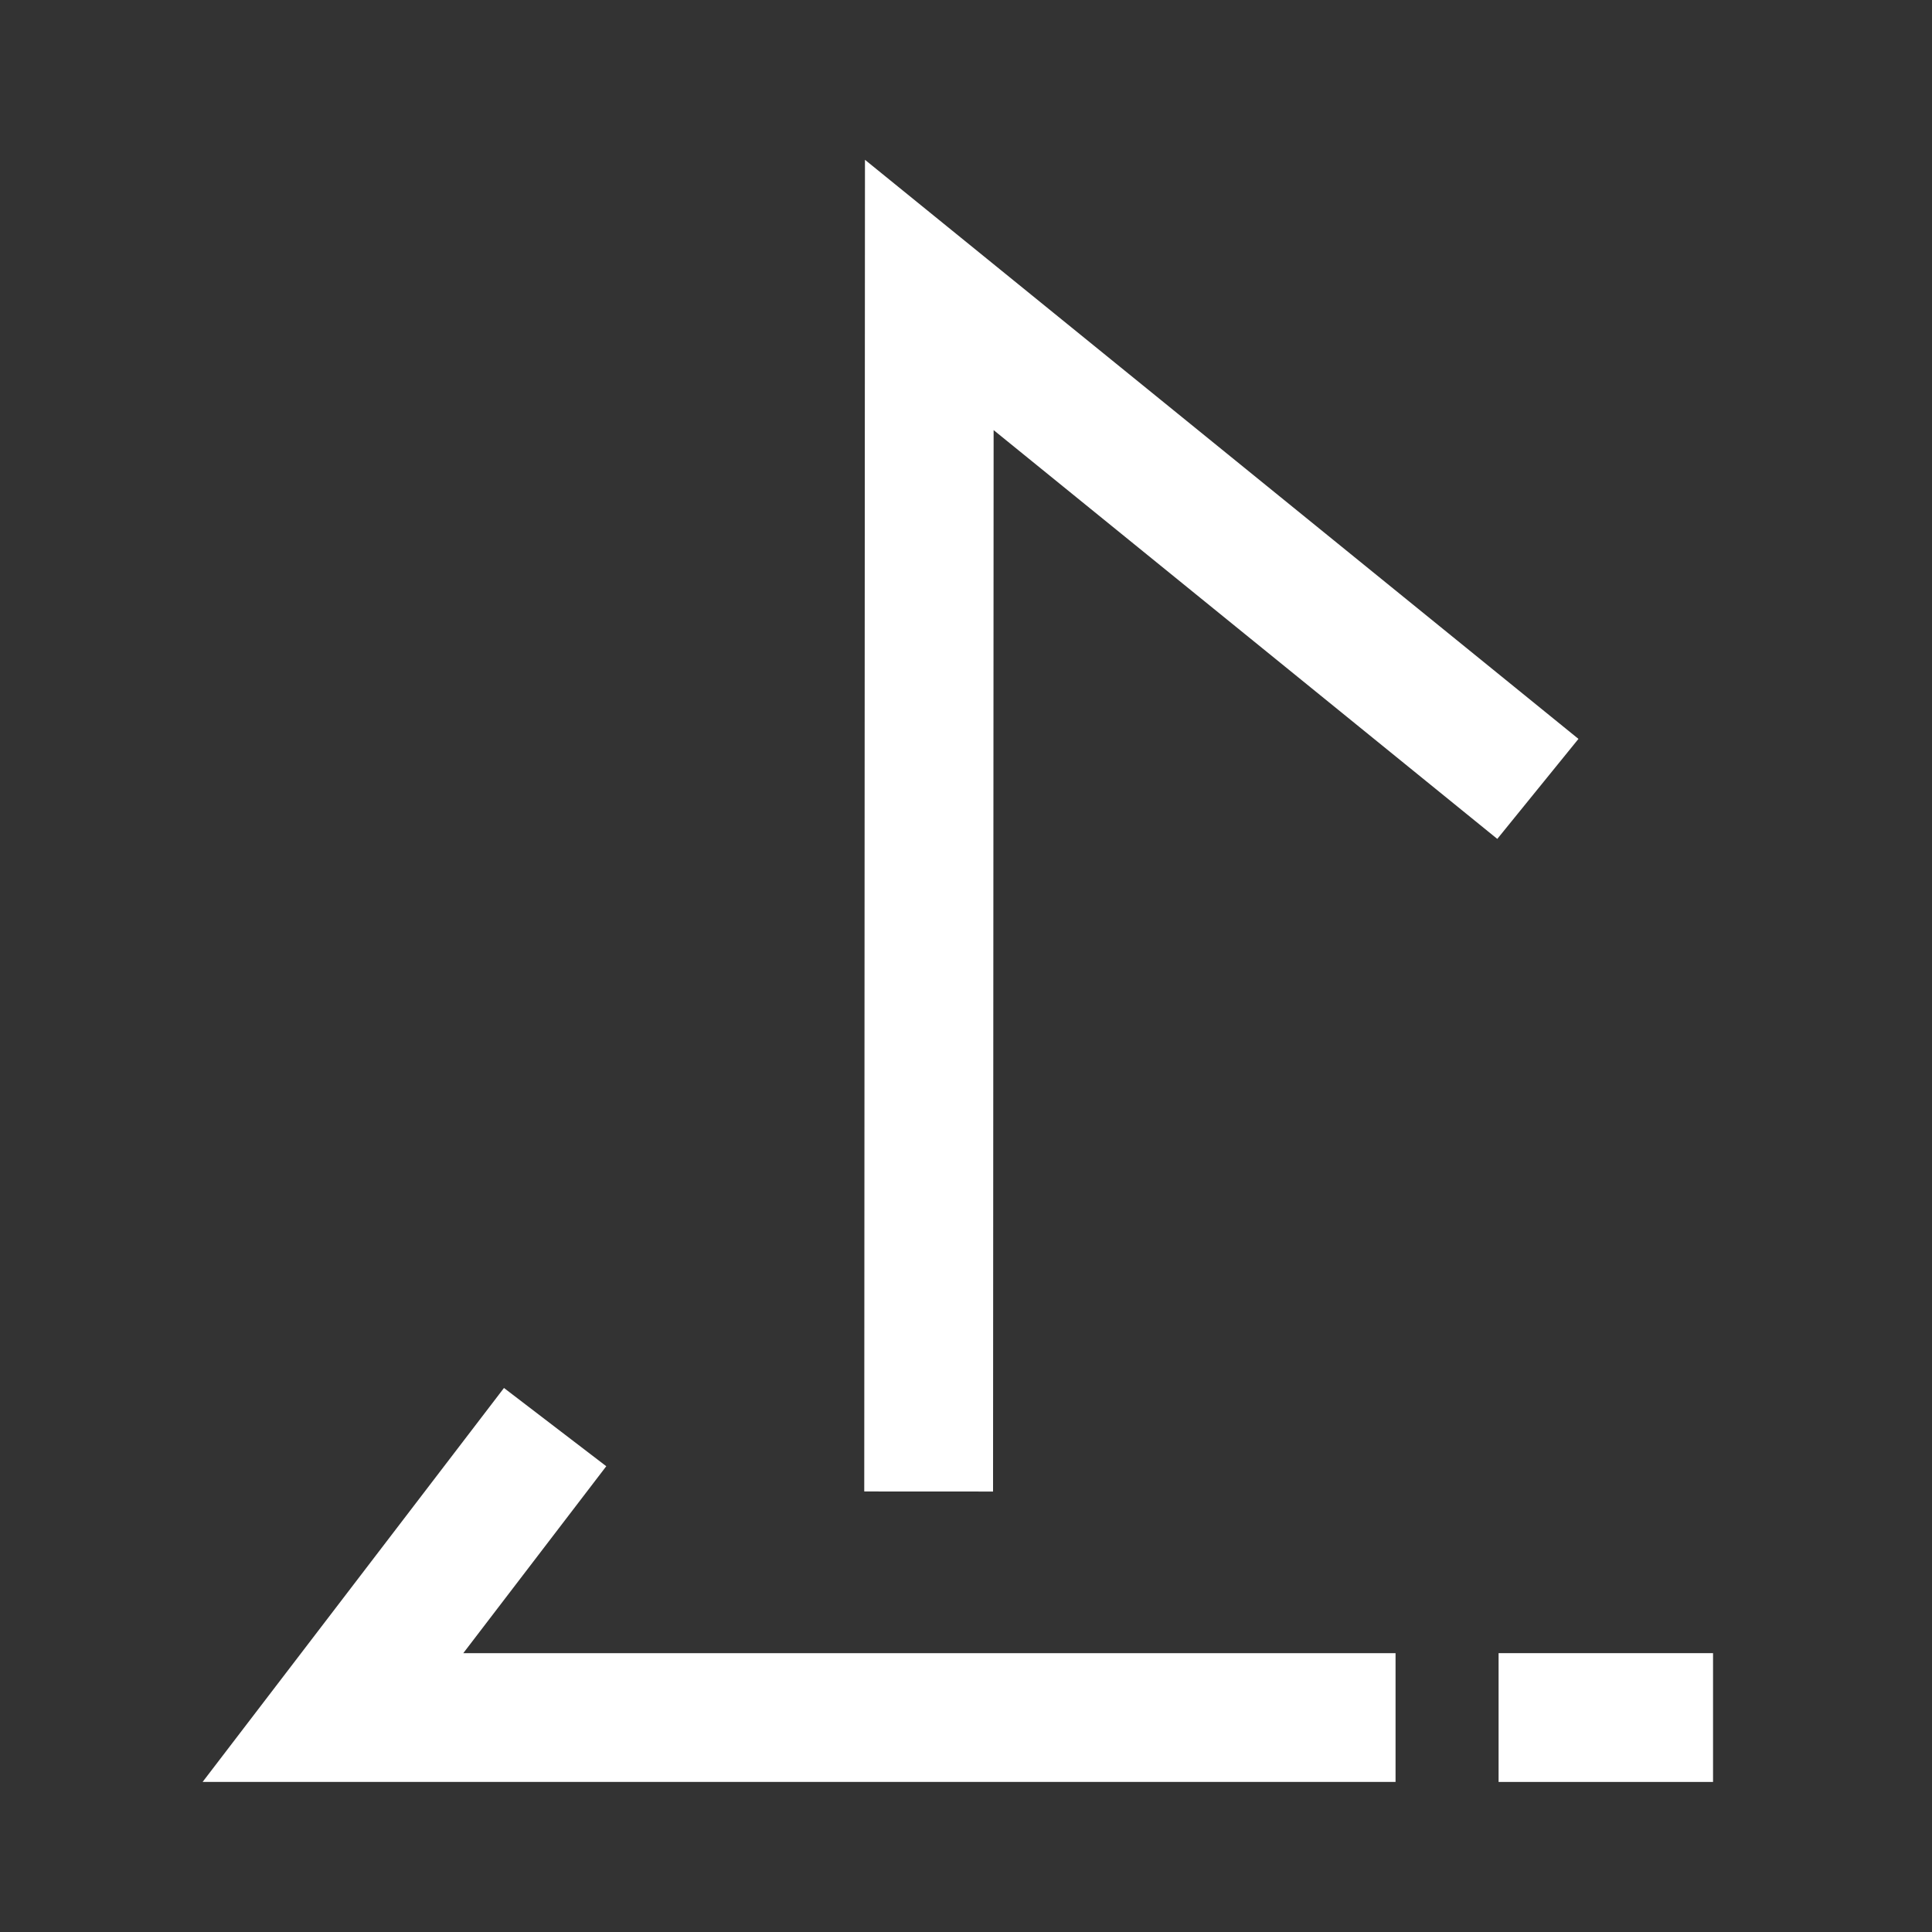 <?xml version="1.0" encoding="utf-8"?>
<!-- Generator: Adobe Illustrator 21.0.2, SVG Export Plug-In . SVG Version: 6.00 Build 0)  -->
<svg version="1.1" id="Layer_1" xmlns="http://www.w3.org/2000/svg" xmlns:xlink="http://www.w3.org/1999/xlink" x="0px" y="0px"
	 viewBox="0 0 300 300" style="enable-background:new 0 0 300 300;" xml:space="preserve">
<rect x="0" y="0" width="300" height="300" fill="#333333" stroke="none"/>
<style type="text/css">
	.st0{fill:none;stroke:#FFFFFF;stroke-width:20;stroke-miterlimit:10;}
</style>
<polyline class="st0" points="216.7,266.7 51.7,266.7 86.2,221.6 "/>
<polyline class="st0" points="238.8,122.5 144.3,45.8 144.2,231.6 "/>
<line class="st0" x1="266" y1="266.7" x2="232.7" y2="266.7"/>
</svg>
